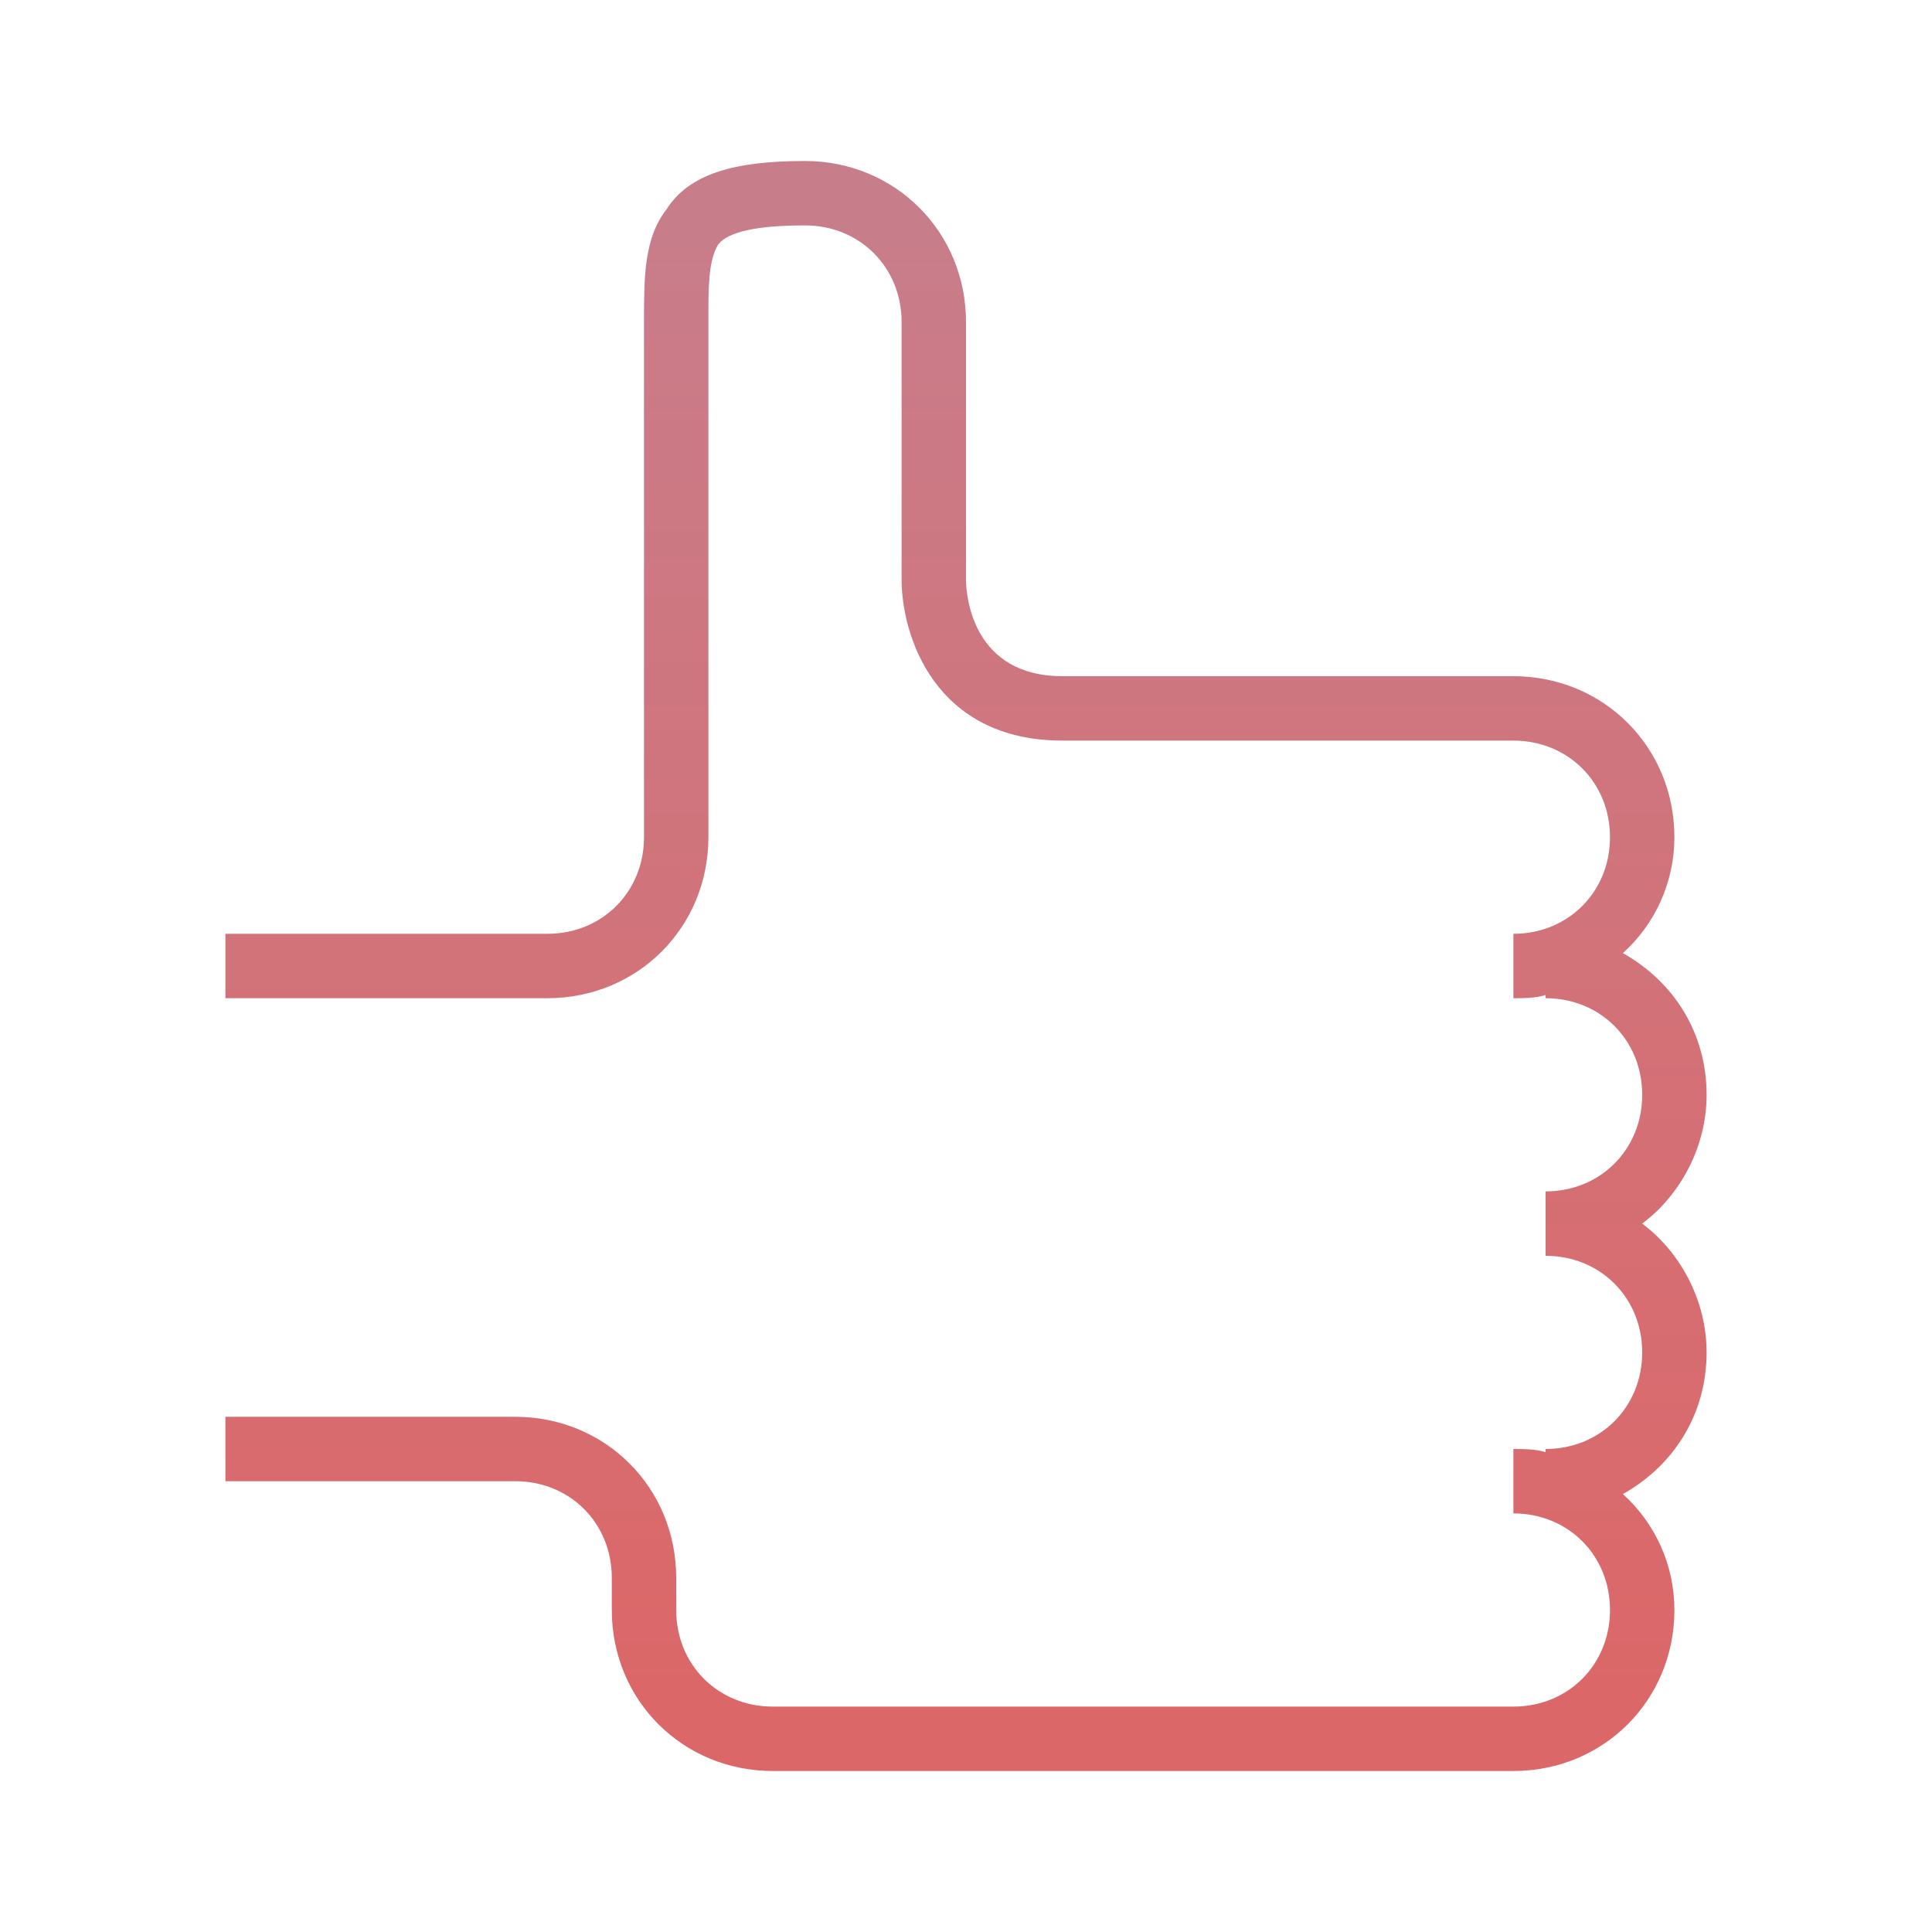 <?xml version="1.0" encoding="utf-8"?>
<!-- Generator: Adobe Illustrator 18.1.1, SVG Export Plug-In . SVG Version: 6.00 Build 0)  -->
<svg version="1.1" id="Layer_1" xmlns="http://www.w3.org/2000/svg" xmlns:xlink="http://www.w3.org/1999/xlink" x="0px" y="0px"
	 viewBox="0 0 60 60" enable-background="new 0 0 60 60" xml:space="preserve">
<linearGradient id="SVGID_1_" gradientUnits="userSpaceOnUse" x1="30" y1="7" x2="30" y2="53">
	<stop  offset="0" style="stop-color:#C87D8A"/>
	<stop  offset="1" style="stop-color:#DC6768"/>
</linearGradient>
<path fill="url(#SVGID_1_)" d="M47,55H24c-2.8,0-5-2.2-5-5v-1c0-1.7-1.3-3-3-3H7v-2h9c2.8,0,5,2.2,5,5v1c0,1.7,1.3,3,3,3h23
	c1.7,0,3-1.3,3-3s-1.3-3-3-3v-2c0.3,0,0.7,0,1,0.1V45c1.7,0,3-1.3,3-3s-1.3-3-3-3v-2c1.7,0,3-1.3,3-3s-1.3-3-3-3v-0.1
	C47.7,31,47.3,31,47,31v-2c1.7,0,3-1.3,3-3s-1.3-3-3-3H33c-4,0-5-3.3-5-5v-8c0-1.7-1.3-3-3-3c-1.5,0-2.4,0.2-2.7,0.6
	C22,8.1,22,8.9,22,9.9V26c0,2.8-2.2,5-5,5H7v-2h10c1.7,0,3-1.3,3-3V10c0-1.4,0-2.6,0.7-3.5C21.4,5.4,22.8,5,25,5c2.8,0,5,2.2,5,5v8
	c0,0.5,0.2,3,3,3h14c2.8,0,5,2.2,5,5c0,1.4-0.6,2.7-1.6,3.6C52,30.5,53,32.1,53,34c0,1.6-0.8,3.1-2,4c1.2,0.9,2,2.4,2,4
	c0,1.9-1,3.5-2.6,4.4c1,0.9,1.6,2.2,1.6,3.6C52,52.8,49.8,55,47,55z"/>
</svg>
